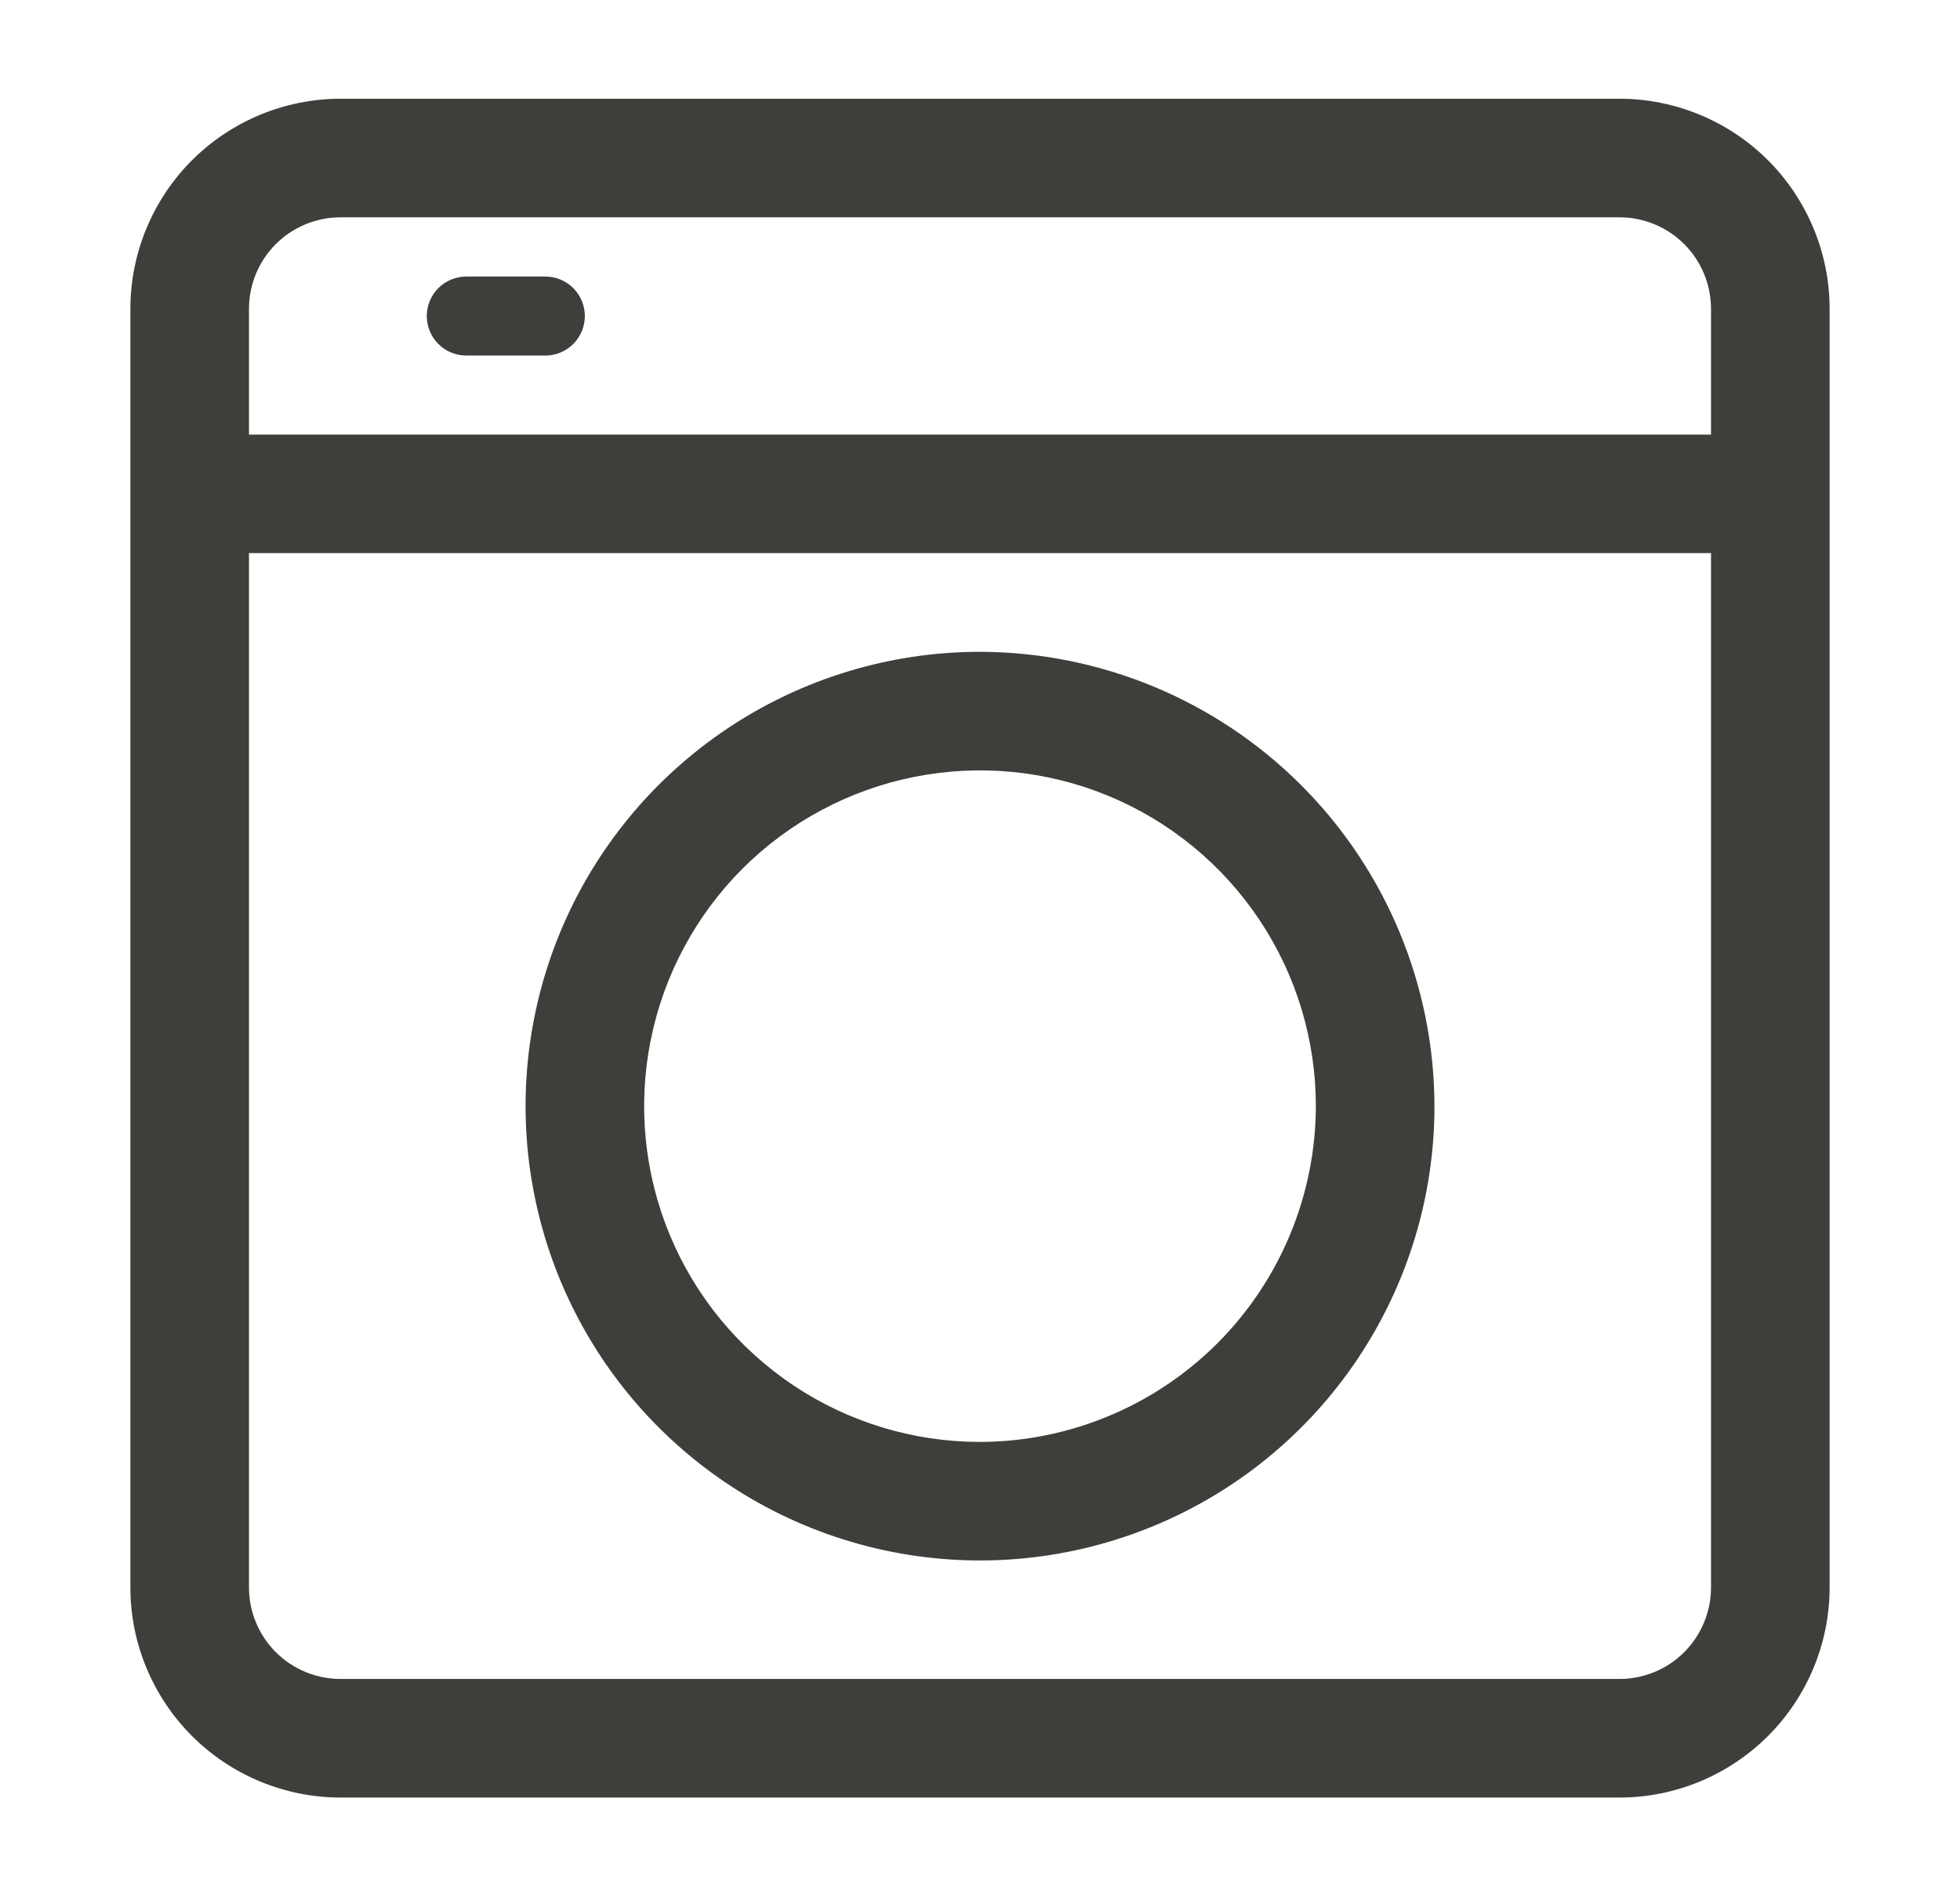 <svg width="31" height="30" viewBox="0 0 31 30" fill="none" xmlns="http://www.w3.org/2000/svg">
<path d="M25.613 1.562H5.388C4.506 1.562 3.66 1.913 3.036 2.536C2.413 3.16 2.062 4.006 2.062 4.888V25.113C2.062 25.994 2.413 26.84 3.036 27.464C3.66 28.087 4.506 28.438 5.388 28.438H25.613C26.494 28.438 27.34 28.087 27.964 27.464C28.587 26.84 28.938 25.994 28.938 25.113V4.888C28.938 4.006 28.587 3.16 27.964 2.536C27.34 1.913 26.494 1.562 25.613 1.562ZM5.388 3.438H25.613C25.997 3.438 26.366 3.59 26.638 3.862C26.91 4.134 27.062 4.503 27.062 4.888V6.875H3.938V4.888C3.938 4.503 4.09 4.134 4.362 3.862C4.634 3.59 5.003 3.438 5.388 3.438ZM25.613 26.562H5.388C5.003 26.562 4.634 26.41 4.362 26.138C4.09 25.866 3.938 25.497 3.938 25.113V8.75H27.062V25.113C27.062 25.497 26.91 25.866 26.638 26.138C26.366 26.41 25.997 26.562 25.613 26.562Z" fill="#3F3E3B"/>
<path d="M15.5 10.312C14.078 10.312 12.689 10.734 11.507 11.524C10.325 12.314 9.404 13.436 8.86 14.749C8.316 16.063 8.173 17.508 8.451 18.902C8.728 20.296 9.412 21.577 10.418 22.582C11.423 23.587 12.704 24.272 14.098 24.549C15.492 24.827 16.937 24.684 18.25 24.14C19.564 23.596 20.686 22.675 21.476 21.493C22.266 20.311 22.688 18.922 22.688 17.5C22.684 15.595 21.926 13.768 20.579 12.421C19.232 11.074 17.405 10.316 15.5 10.312ZM15.5 22.812C14.449 22.812 13.422 22.501 12.549 21.917C11.675 21.333 10.994 20.504 10.592 19.533C10.19 18.562 10.085 17.494 10.29 16.464C10.495 15.433 11.001 14.486 11.743 13.743C12.486 13.001 13.433 12.495 14.464 12.29C15.494 12.085 16.562 12.19 17.533 12.592C18.504 12.994 19.333 13.675 19.917 14.549C20.501 15.422 20.812 16.449 20.812 17.5C20.809 18.908 20.248 20.257 19.253 21.253C18.257 22.248 16.908 22.809 15.5 22.812Z" fill="#3F3E3B"/>
<path d="M7.375 5.625H8.625C8.791 5.625 8.95 5.559 9.067 5.442C9.184 5.325 9.25 5.166 9.25 5C9.25 4.834 9.184 4.675 9.067 4.558C8.95 4.441 8.791 4.375 8.625 4.375H7.375C7.209 4.375 7.05 4.441 6.933 4.558C6.816 4.675 6.75 4.834 6.75 5C6.75 5.166 6.816 5.325 6.933 5.442C7.05 5.559 7.209 5.625 7.375 5.625Z" fill="#3F3E3B"/>
</svg>

